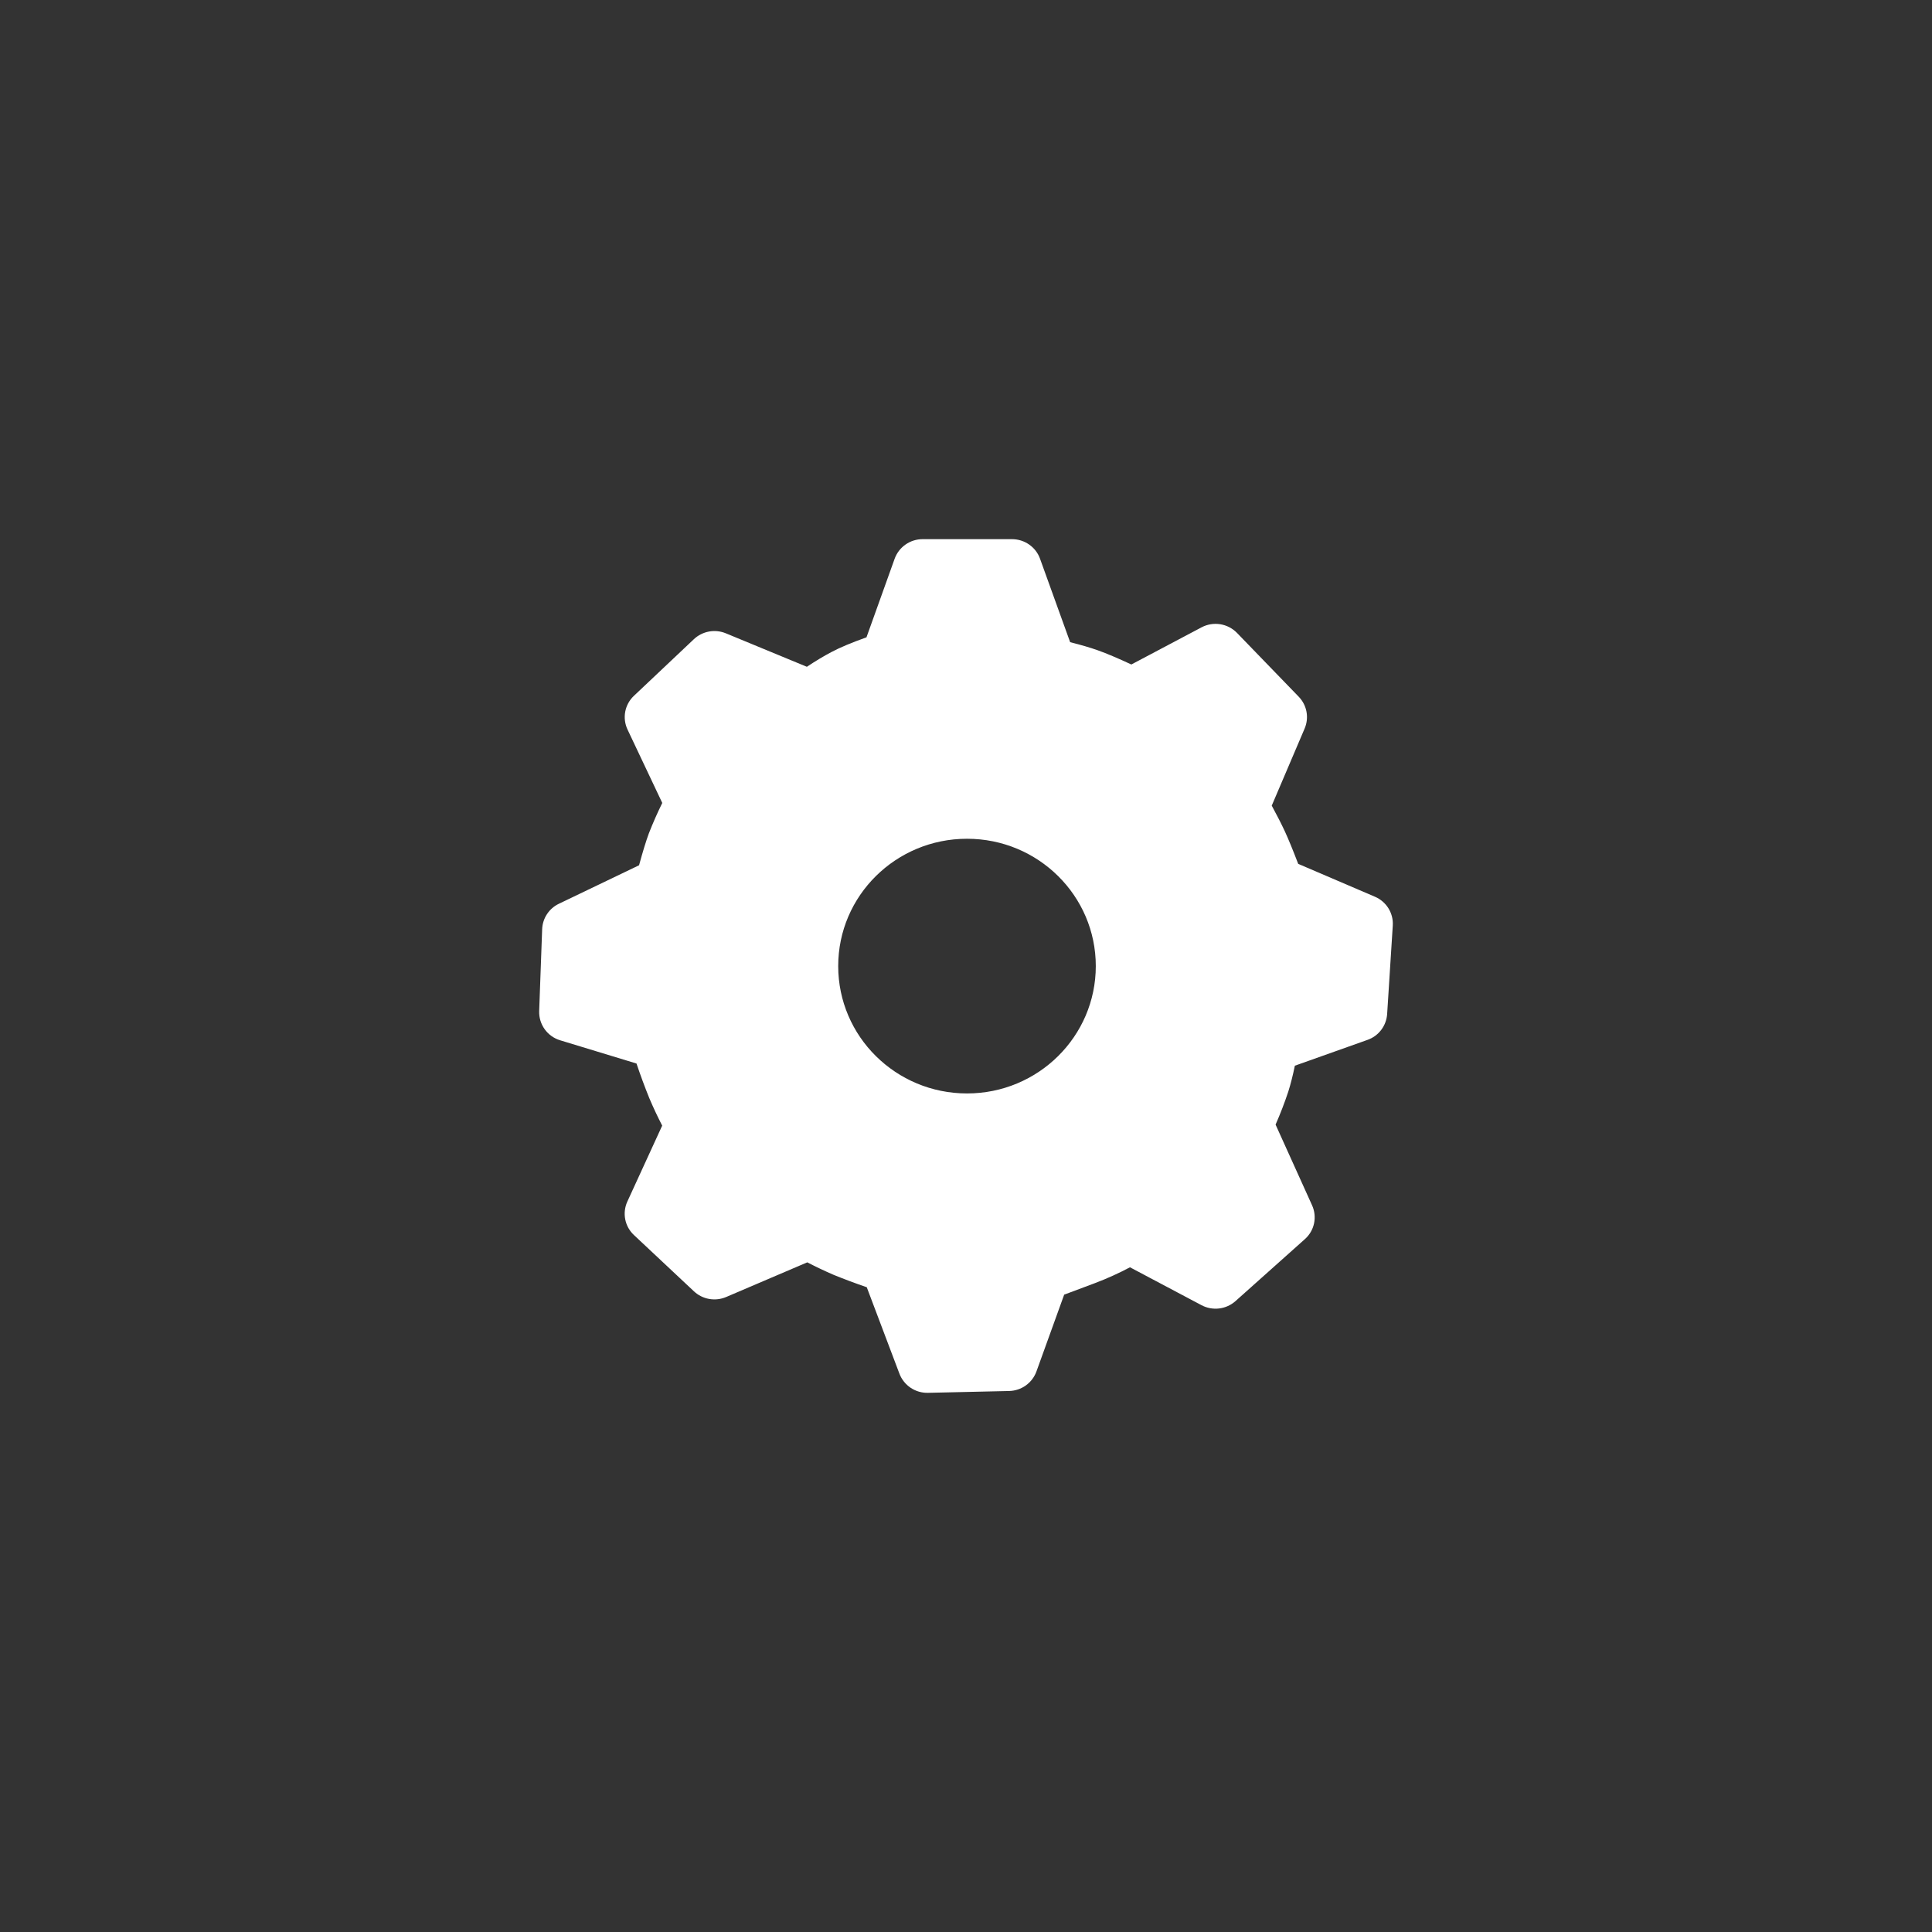 <svg width="172" height="172" viewBox="0 0 172 172" fill="none" xmlns="http://www.w3.org/2000/svg">
<rect x="0" y="0" width="172" height="172" fill="#333333" stroke="none"/>
<path d="M90.096 48C91.213 48 92.213 48.695 92.589 49.737L95.272 57.173C96.233 57.413 97.058 57.652 97.757 57.903C98.521 58.176 99.505 58.59 100.721 59.157L106.968 55.851C107.478 55.581 108.061 55.483 108.631 55.573C109.201 55.663 109.727 55.935 110.129 56.349L115.624 62.029C116.353 62.786 116.559 63.891 116.148 64.857L113.219 71.723C113.705 72.616 114.093 73.38 114.389 74.018C114.708 74.714 115.103 75.671 115.574 76.906L122.403 79.832C123.429 80.269 124.063 81.295 123.995 82.393L123.493 90.278C123.459 90.79 123.275 91.281 122.964 91.69C122.654 92.099 122.23 92.407 121.745 92.577L115.278 94.876C115.092 95.769 114.898 96.533 114.693 97.179C114.362 98.177 113.984 99.158 113.561 100.12L116.809 107.302C117.039 107.807 117.1 108.371 116.986 108.914C116.871 109.456 116.585 109.947 116.171 110.315L109.992 115.833C109.586 116.195 109.078 116.424 108.537 116.489C107.997 116.554 107.449 116.453 106.968 116.198L100.599 112.823C99.603 113.351 98.575 113.817 97.521 114.218L94.74 115.259L92.27 122.099C92.087 122.6 91.757 123.034 91.323 123.344C90.889 123.654 90.371 123.825 89.838 123.836L82.618 123.999C82.071 124.013 81.533 123.858 81.077 123.554C80.622 123.249 80.272 122.812 80.076 122.301L77.165 114.598C76.172 114.259 75.189 113.891 74.217 113.496C73.421 113.152 72.638 112.78 71.868 112.383L64.649 115.468C64.173 115.671 63.648 115.731 63.139 115.642C62.63 115.552 62.157 115.316 61.78 114.963L56.437 109.951C56.039 109.579 55.768 109.092 55.663 108.558C55.557 108.024 55.622 107.47 55.848 106.975L58.953 100.211C58.54 99.41 58.157 98.594 57.805 97.764C57.394 96.749 57.014 95.721 56.665 94.682L49.863 92.612C49.31 92.444 48.828 92.099 48.492 91.63C48.155 91.161 47.983 90.593 48.001 90.016L48.267 82.716C48.286 82.24 48.435 81.778 48.698 81.38C48.96 80.982 49.327 80.664 49.757 80.459L56.893 77.032C57.224 75.82 57.513 74.877 57.767 74.189C58.126 73.271 58.524 72.368 58.96 71.484L55.867 64.948C55.632 64.451 55.561 63.894 55.663 63.354C55.766 62.815 56.037 62.322 56.437 61.946L61.772 56.907C62.146 56.554 62.614 56.317 63.12 56.224C63.625 56.131 64.147 56.186 64.622 56.383L71.834 59.362C72.632 58.83 73.354 58.401 74.008 58.055C74.787 57.641 75.828 57.207 77.139 56.74L79.647 49.744C79.832 49.232 80.171 48.79 80.617 48.478C81.063 48.166 81.595 47.999 82.139 48H90.096ZM86.091 74.672C79.757 74.672 74.623 79.745 74.623 86.007C74.623 92.269 79.757 97.346 86.091 97.346C92.422 97.346 97.555 92.269 97.555 86.007C97.555 79.745 92.426 74.672 86.091 74.672Z" fill="white"/>
</svg>
